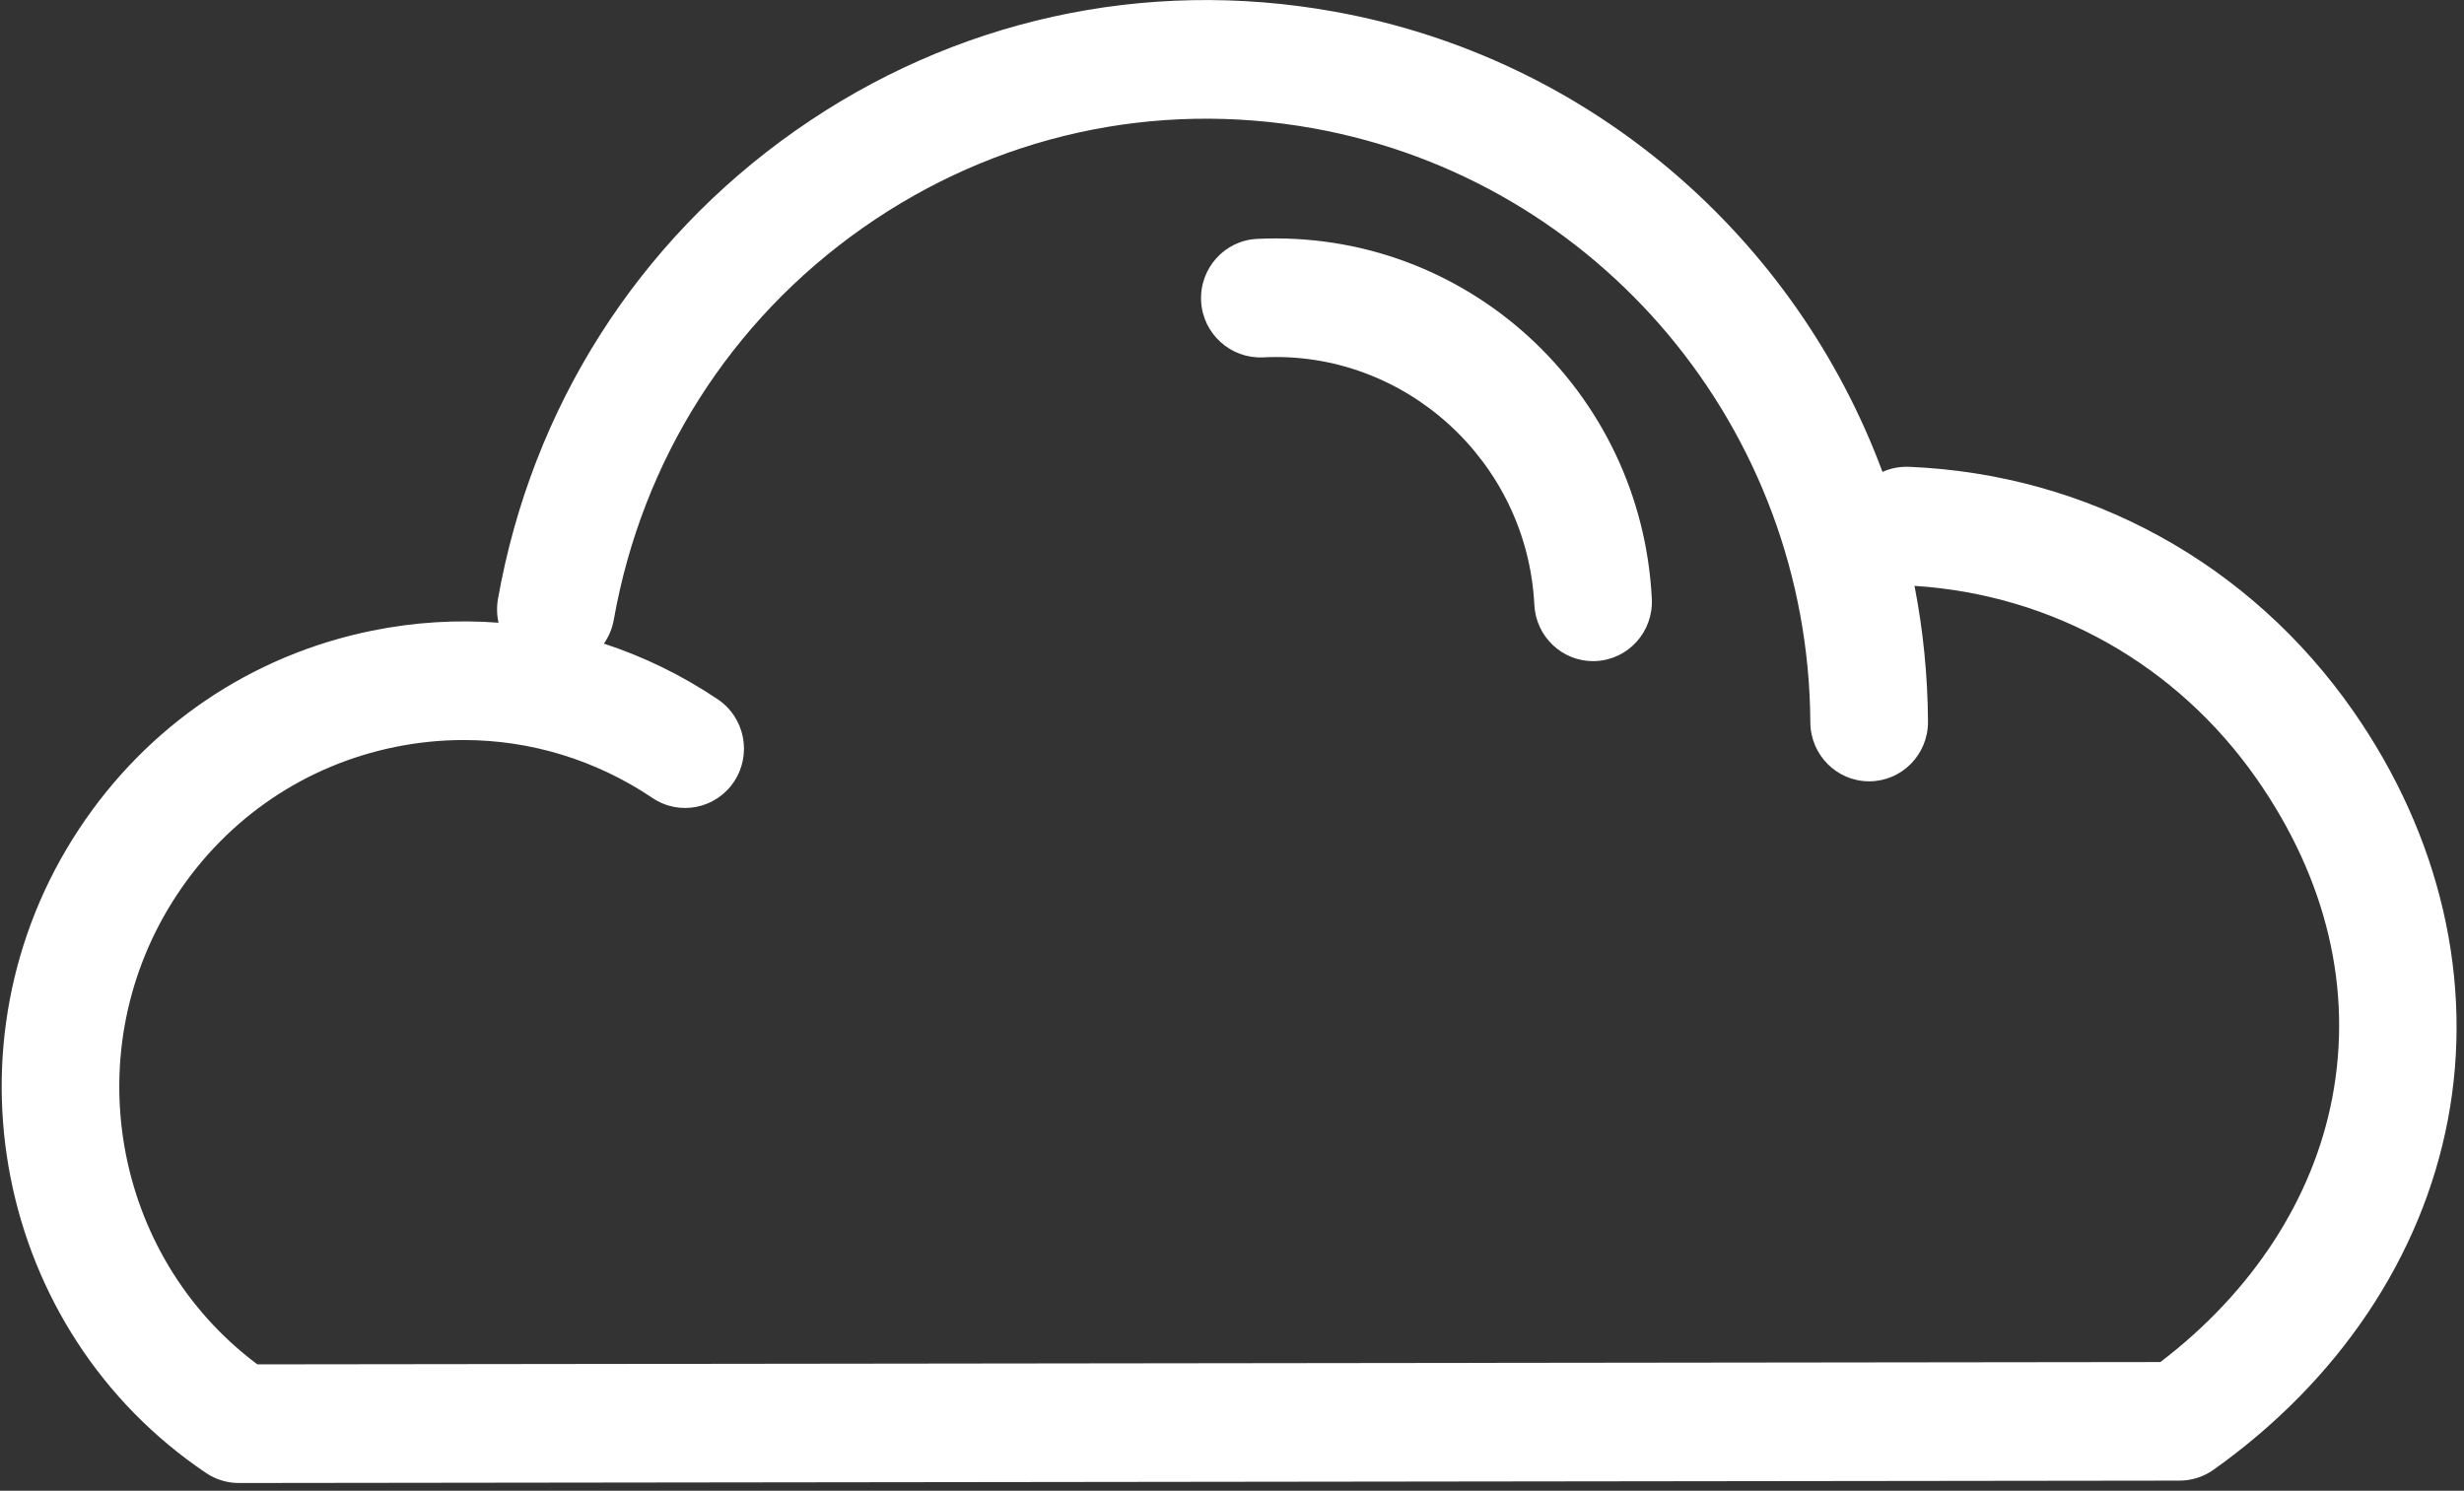 <svg 
 xmlns="http://www.w3.org/2000/svg"
 xmlns:xlink="http://www.w3.org/1999/xlink"
 width="157px" height="95px">
<rect width="100%" height="100%" fill="#333333" stroke="none"/>
<path fill-rule="evenodd"  fill="rgb(255, 255, 255)"
 d="M15.215,94.507 C14.476,94.507 13.751,94.286 13.136,93.872 C-0.315,84.830 -3.944,66.413 5.044,52.819 C9.396,46.236 16.024,41.750 23.707,40.191 C26.401,39.645 29.113,39.479 31.767,39.684 C31.655,39.199 31.639,38.685 31.730,38.164 C33.888,25.992 40.619,15.395 50.681,8.326 C60.743,1.257 72.931,-1.438 85.006,0.738 C101.356,3.685 114.397,15.130 119.948,30.073 C120.458,29.843 121.011,29.728 121.630,29.748 C133.044,30.218 143.360,35.884 149.928,45.293 C155.506,53.285 157.653,62.552 155.967,71.387 C154.308,80.098 149.004,88.011 141.034,93.667 C140.403,94.113 139.652,94.354 138.880,94.355 L15.219,94.507 L15.215,94.507 ZM29.543,47.160 C28.096,47.160 26.639,47.306 25.187,47.600 C19.463,48.763 14.524,52.105 11.281,57.011 C4.789,66.829 7.128,80.018 16.398,86.946 L137.654,86.799 C143.505,82.342 147.379,76.401 148.607,69.959 C149.923,63.060 148.259,56.034 143.798,49.644 C138.710,42.356 130.791,37.896 121.988,37.335 C122.535,40.144 122.830,43.040 122.847,45.990 C122.859,48.077 121.190,49.780 119.120,49.791 C119.113,49.791 119.106,49.791 119.099,49.791 C117.038,49.791 115.363,48.114 115.350,46.035 C115.244,27.388 101.927,11.466 83.688,8.178 C73.582,6.359 63.387,8.612 54.967,14.527 C46.547,20.442 40.916,29.309 39.109,39.495 C39.008,40.061 38.787,40.576 38.478,41.016 C41.016,41.845 43.455,43.031 45.736,44.565 C47.458,45.723 47.923,48.069 46.775,49.806 C45.626,51.541 43.298,52.014 41.578,50.854 C37.960,48.420 33.798,47.160 29.543,47.160 ZM101.504,42.132 C99.522,42.132 97.866,40.563 97.765,38.544 C97.306,29.384 89.486,22.305 80.464,22.774 C78.423,22.867 76.635,21.275 76.532,19.190 C76.428,17.105 78.019,15.329 80.086,15.224 C93.369,14.570 104.584,24.843 105.250,38.161 C105.355,40.247 103.764,42.022 101.696,42.127 C101.632,42.130 101.568,42.132 101.504,42.132 Z"/>
</svg>